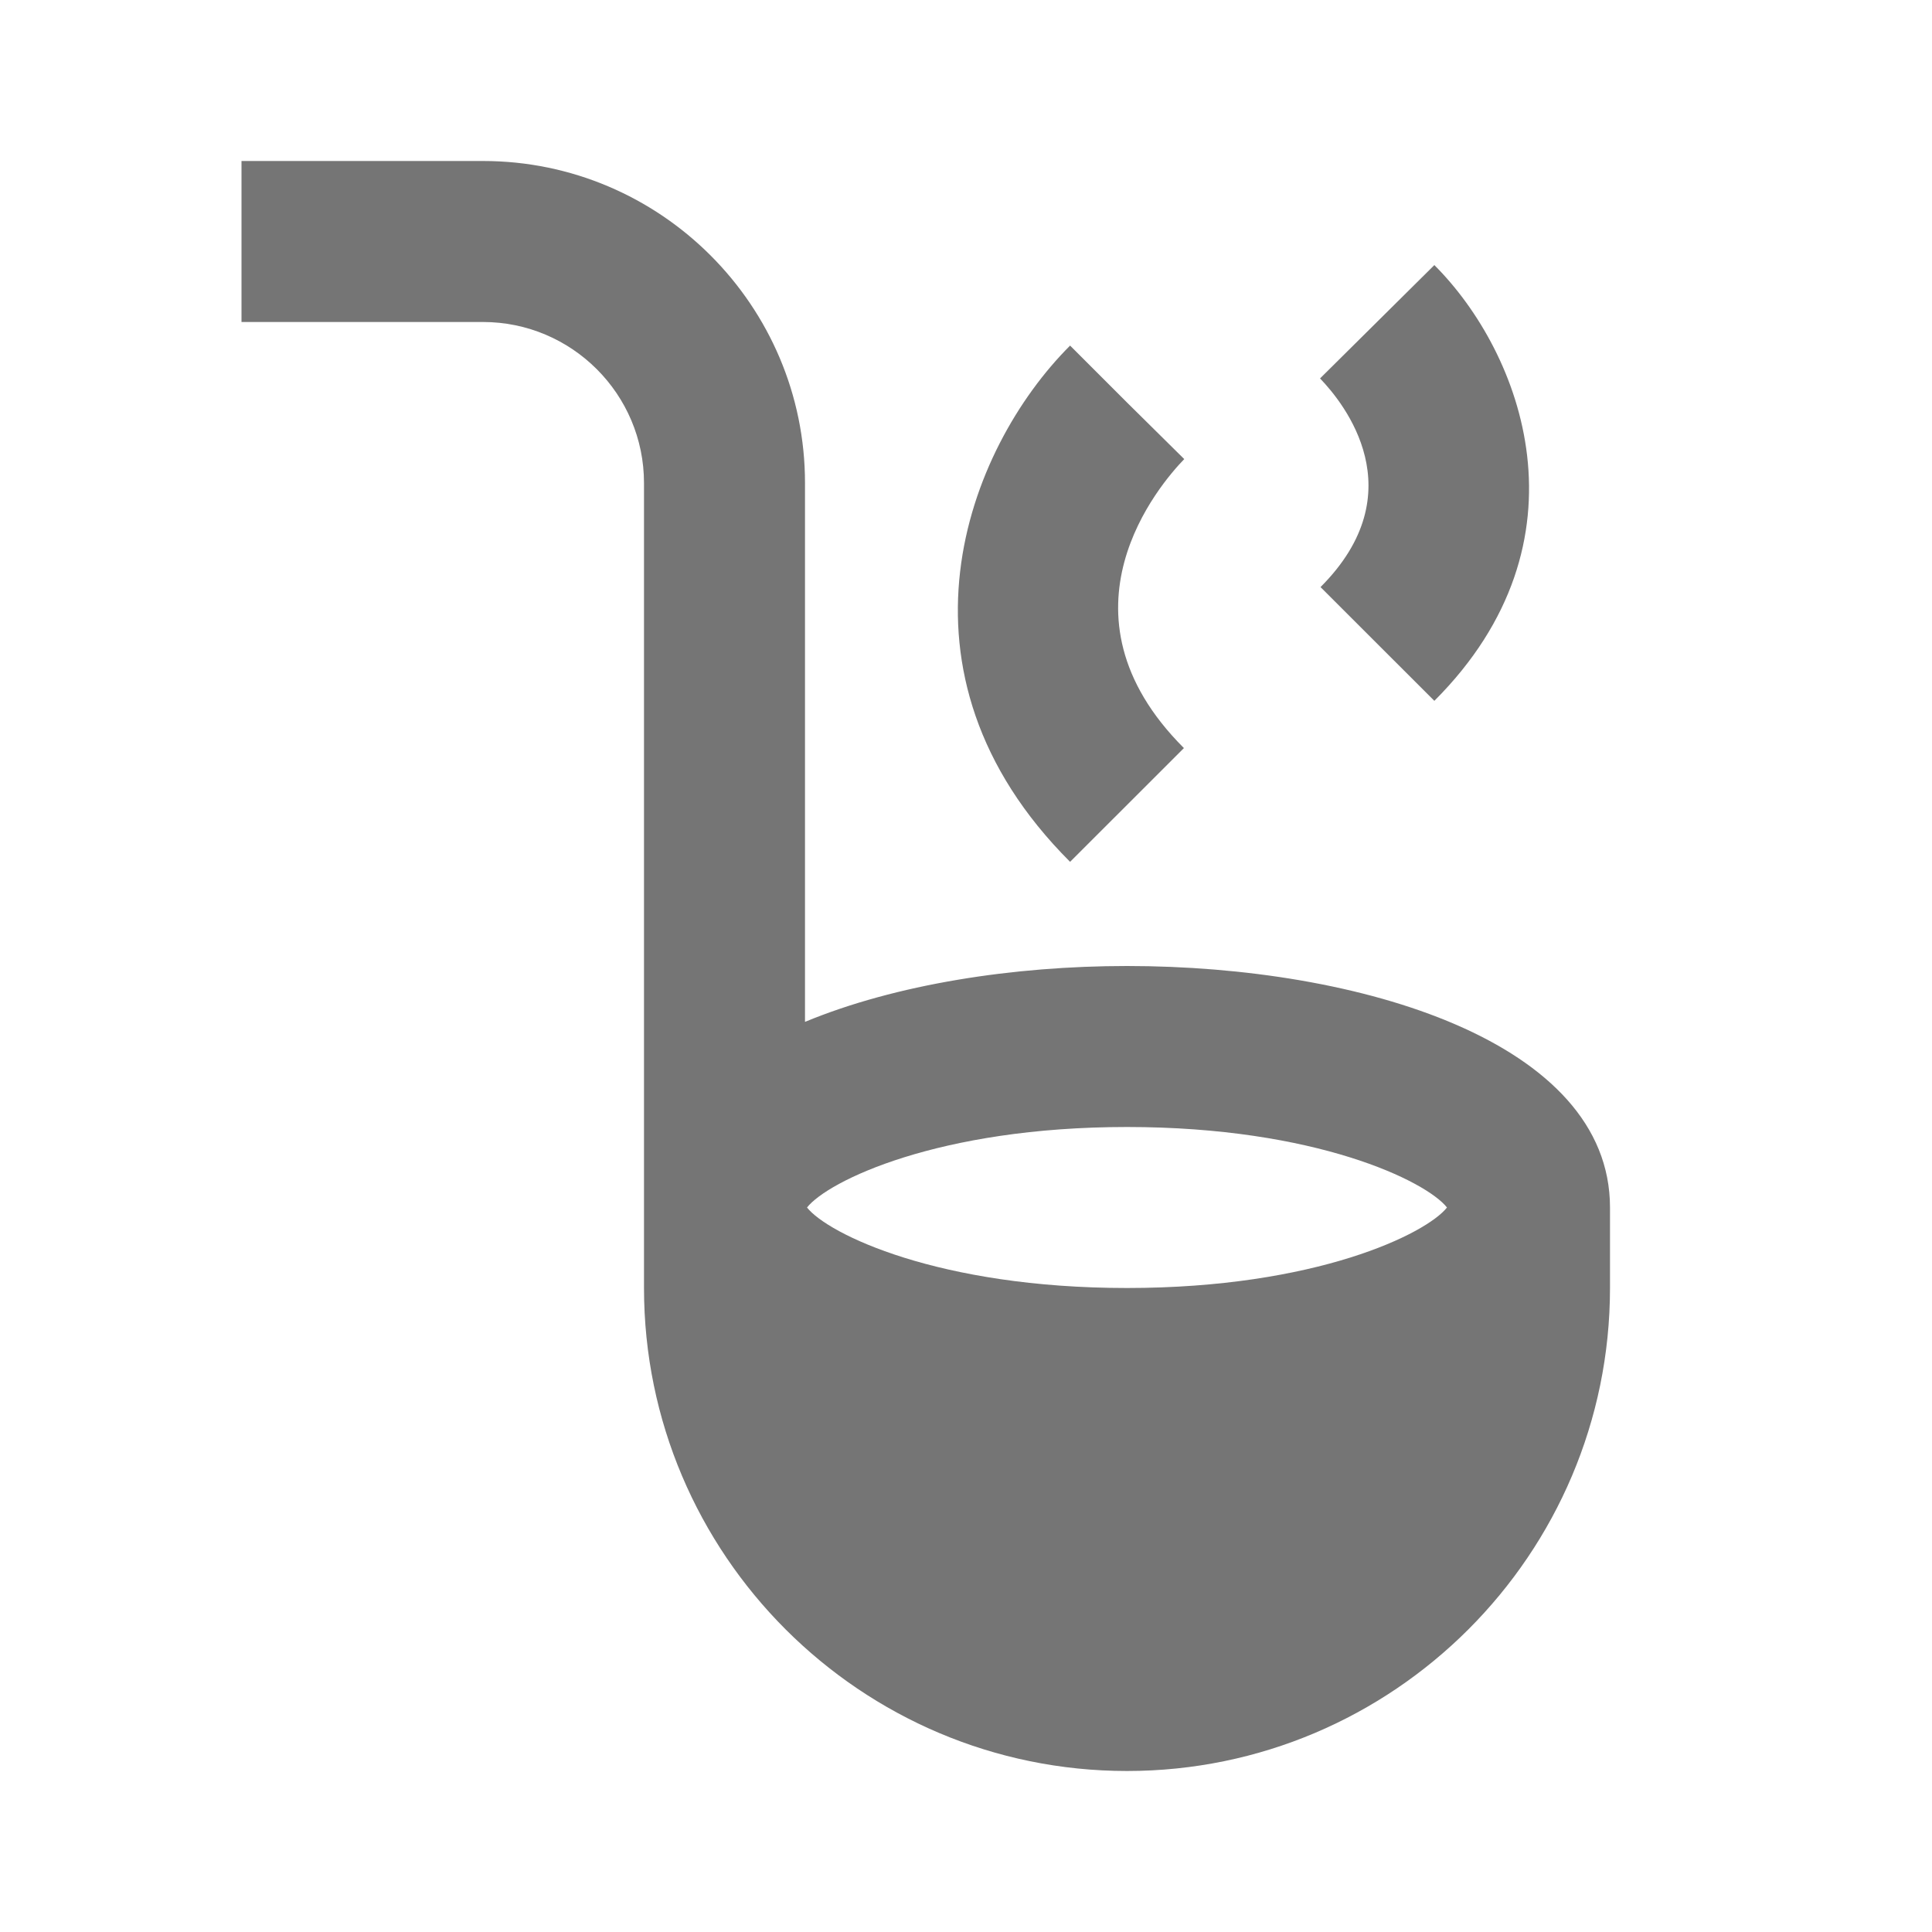 <?xml version="1.0" encoding="utf-8"?>
<!-- Generator: Adobe Illustrator 17.1.0, SVG Export Plug-In . SVG Version: 6.00 Build 0)  -->
<!DOCTYPE svg PUBLIC "-//W3C//DTD SVG 1.1//EN" "http://www.w3.org/Graphics/SVG/1.1/DTD/svg11.dtd">
<svg version="1.1" xmlns="http://www.w3.org/2000/svg" xmlns:xlink="http://www.w3.org/1999/xlink" x="0px" y="0px" width="24px"
	 height="24px" viewBox="0 0 24 24" enable-background="new 0 0 24 24" xml:space="preserve">
<g id="Frame_-_24px">
	<rect fill="none" width="24" height="24"/>
</g>
<g id="Filled_Icons">
	<g>
		<path fill="#757575" d="M14,12c-1.41,0-2.871,0.226-4,0.694V6c0-2.205-1.795-4-4-4H3v2h3c1.103,0,2,0.897,2,2v10
			c0,3.309,2.691,6,6,6s6-2.691,6-6v-1C20,12.94,16.89,12,14,12z M14,14c2.348,0,3.717,0.673,3.975,1c-0.258,0.327-1.627,1-3.975,1
			c-2.347,0-3.717-0.673-3.975-1C10.283,14.673,11.653,14,14,14z"/>
		<path fill="#757575" d="M14.707,9.293c-1.684-1.683-0.291-3.286,0.004-3.59L14,5l-0.707-0.707c-1.289,1.288-2.354,4.061,0,6.413
			L14.707,9.293z"/>
		<path fill="#757575" d="M16.404,7.293l1.414,1.413c1.986-1.986,1.088-4.326,0-5.413l-1.42,1.408
			C16.698,5.012,17.584,6.113,16.404,7.293z"/>
	</g>
</g>
</svg>
